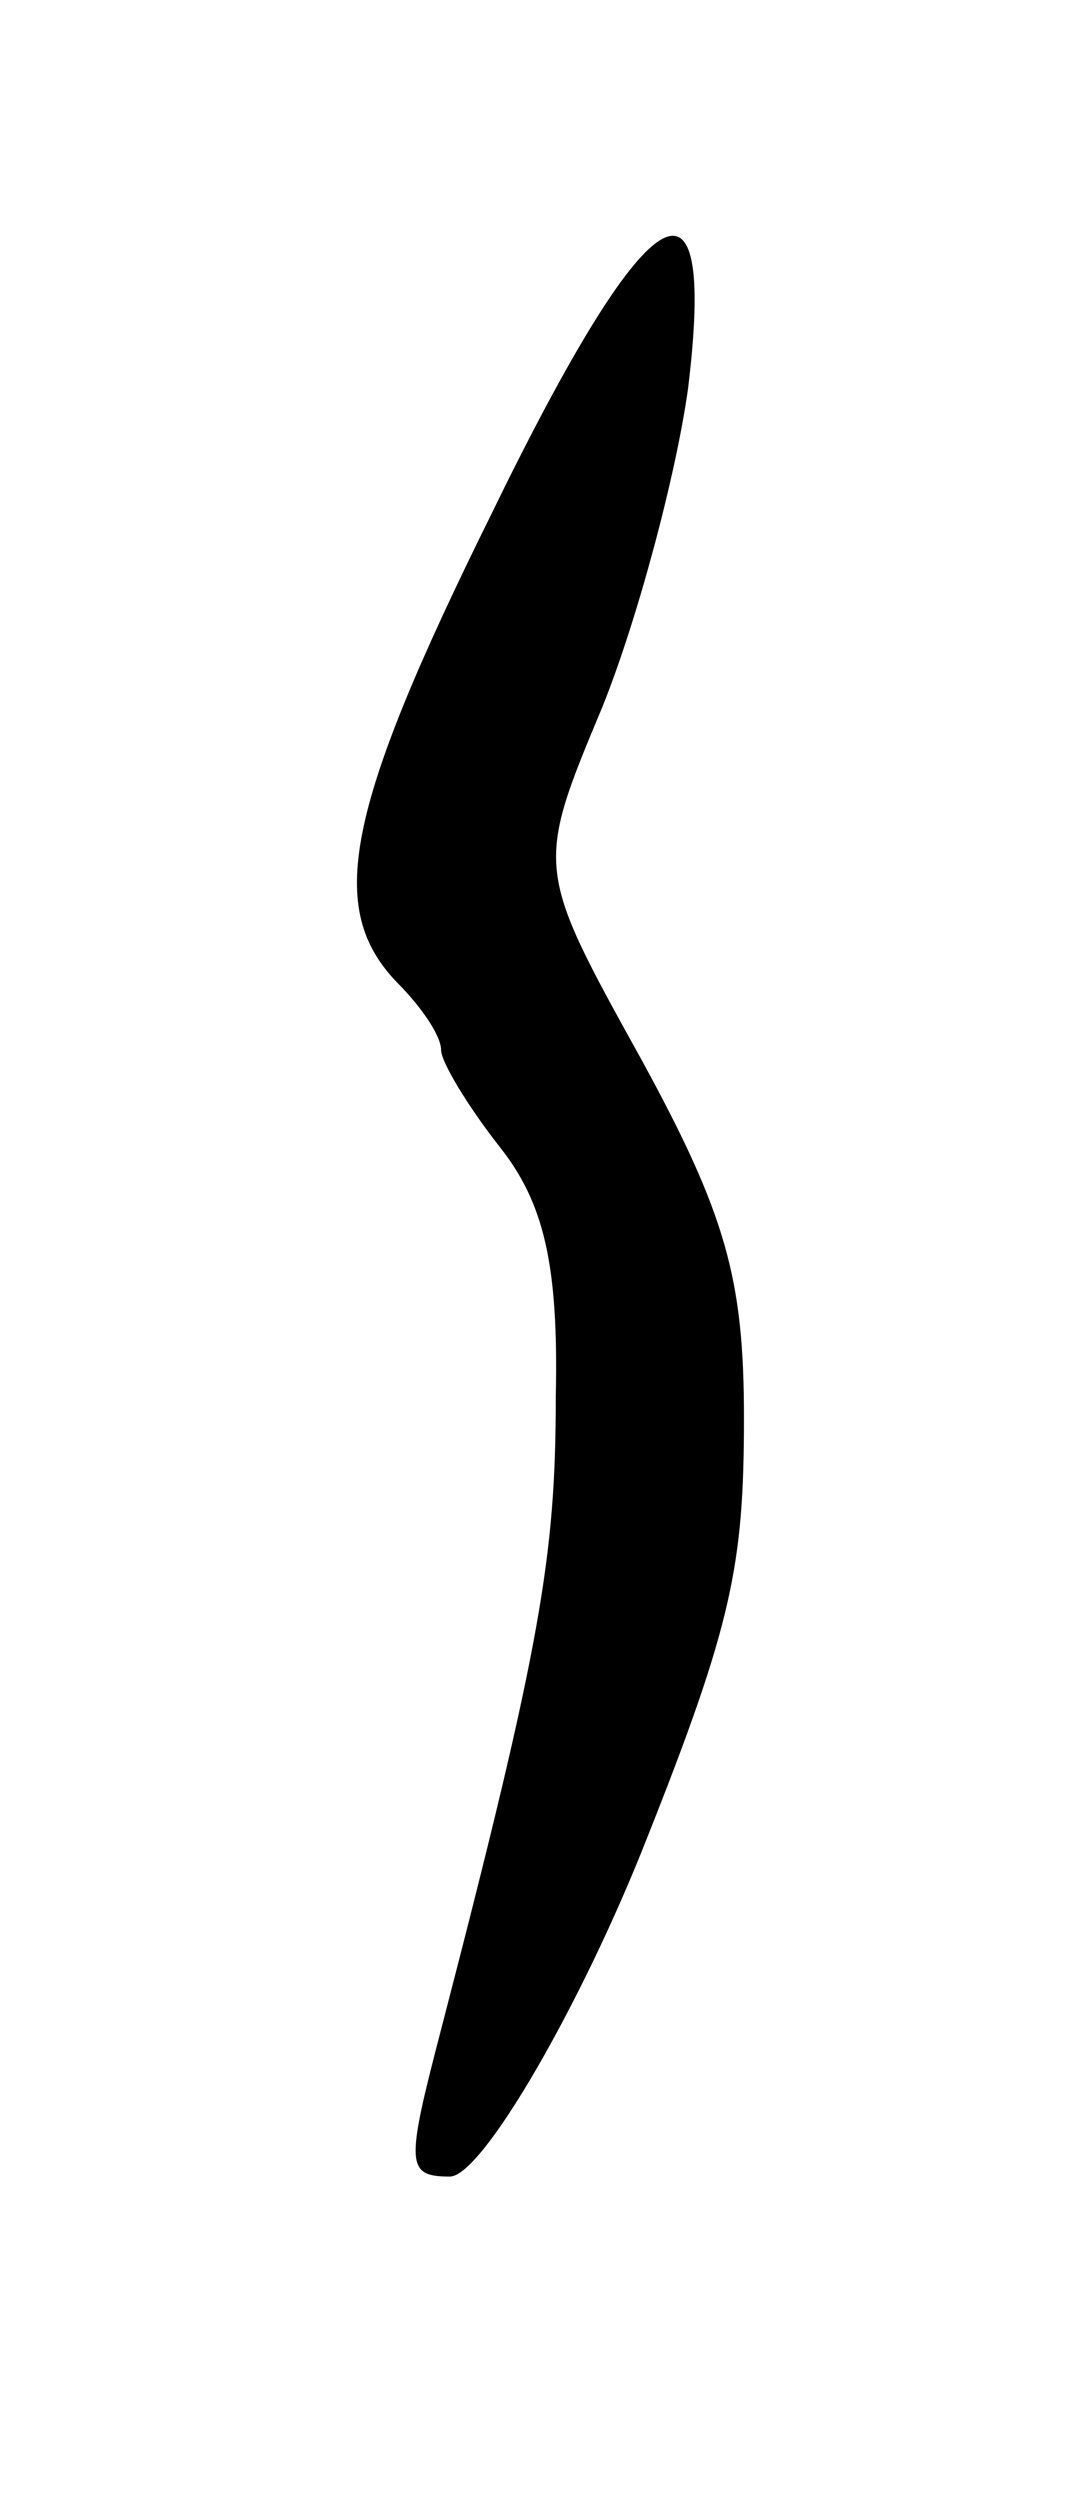 <svg version="1.0" xmlns="http://www.w3.org/2000/svg"
 width="37pt" height="85pt" viewBox="0 0 37 85"
 preserveAspectRatio="xMidYMid meet">
<g transform="translate(0,85) scale(0.1,-0.1)"
fill="#000000" stroke="none">
<path d="M167 675 c-50 -101 -56 -134 -32 -159 8 -8 15 -18 15 -23 0 -4 9 -19
20 -33 15 -19 20 -40 19 -85 0 -54 -5 -84 -39 -215 -12 -46 -12 -50 3 -50 11
0 45 59 67 115 29 73 33 93 33 143 0 47 -6 69 -35 122 -36 65 -36 65 -13 120
12 30 25 79 29 108 10 82 -14 66 -67 -43z"/>
</g>
</svg>
